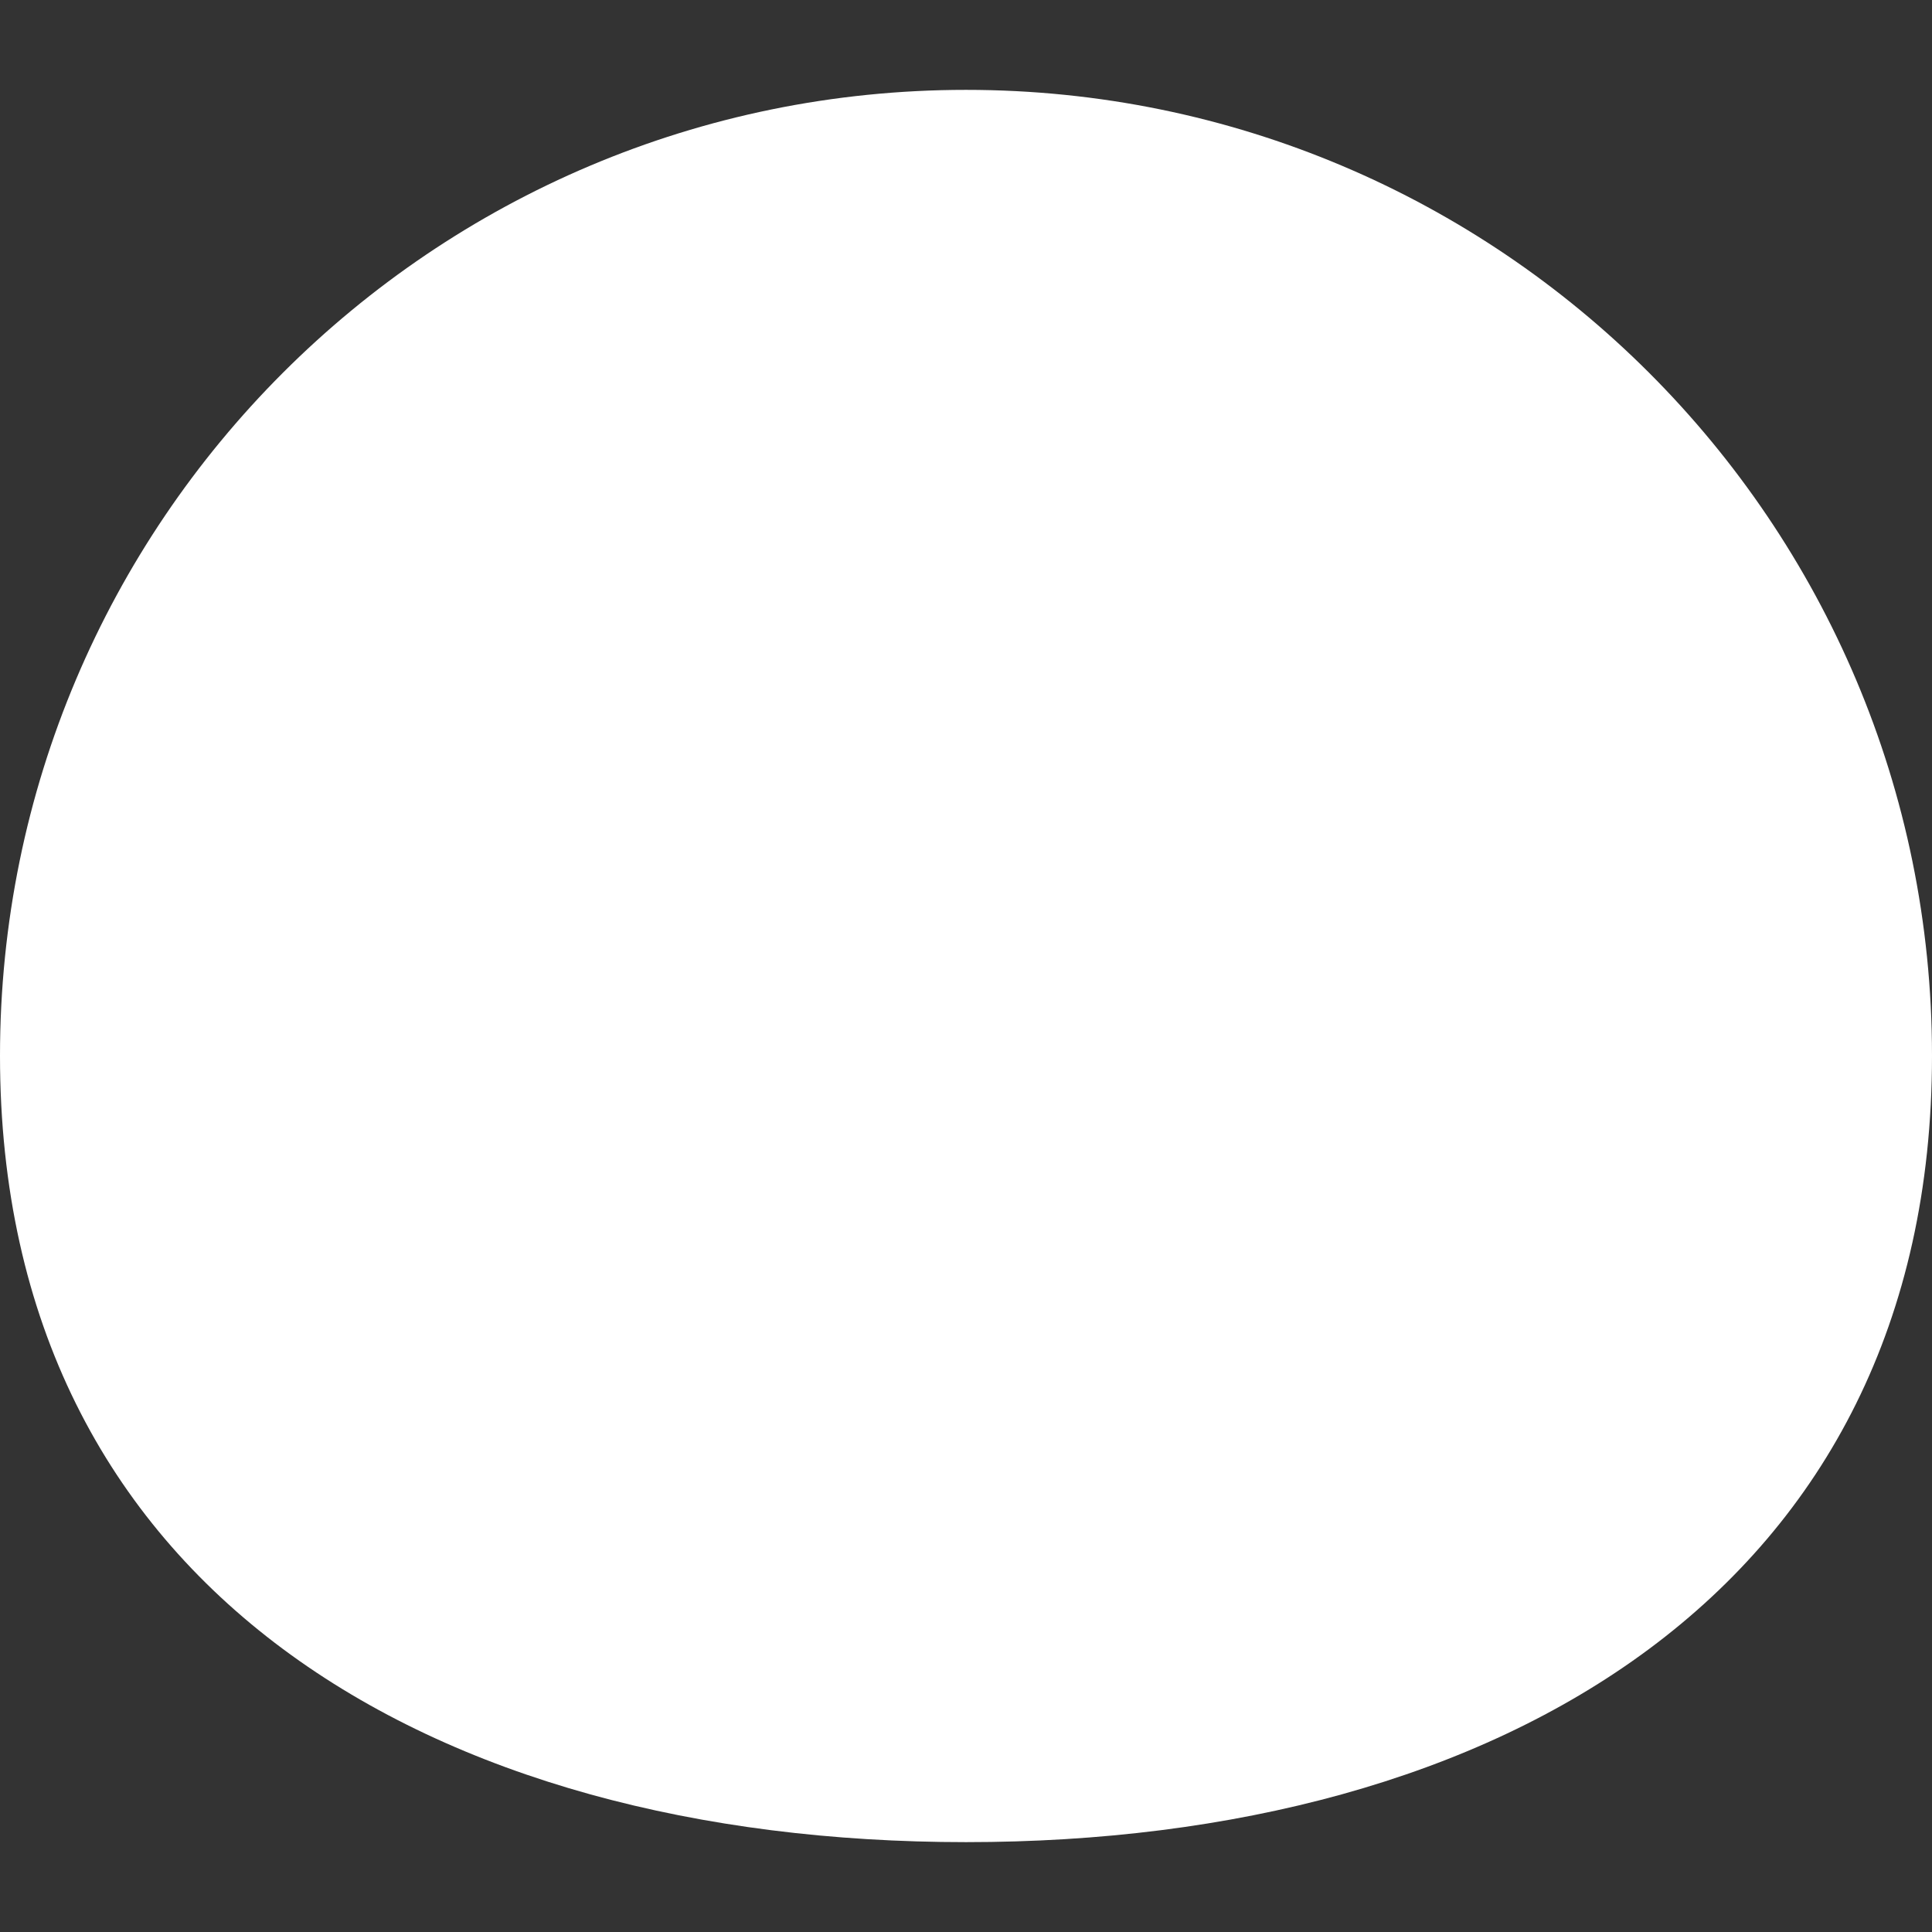 <?xml version="1.0" encoding="iso-8859-1"?>
<!-- Generator: Adobe Illustrator 18.1.1, SVG Export Plug-In . SVG Version: 6.00 Build 0)  -->
<svg version="1.1" id="Capa_1" xmlns="http://www.w3.org/2000/svg" xmlns:xlink="http://www.w3.org/1999/xlink" x="0px" y="0px"
	 viewBox="0 0 32.743 32.743" style="enable-background:new 0 0 32.743 32.743;" xml:space="preserve">
<rect x="0" y="0" width="32.743" height="32.743" fill="#333333" stroke="none"/>
<g>
	<g id="b75_food">
		<path style="fill:#FFFFFF;" d="M32.743,17.892c0,9.042-7.33,13.328-16.371,13.328C7.33,31.22,0,26.934,0,17.892
			C0,8.851,7.33,1.523,16.372,1.523C25.413,1.523,32.743,8.851,32.743,17.892z"/>
	</g>
</g>
<g>
</g>
<g>
</g>
<g>
</g>
<g>
</g>
<g>
</g>
<g>
</g>
<g>
</g>
<g>
</g>
<g>
</g>
<g>
</g>
<g>
</g>
<g>
</g>
<g>
</g>
<g>
</g>
<g>
</g>
</svg>
